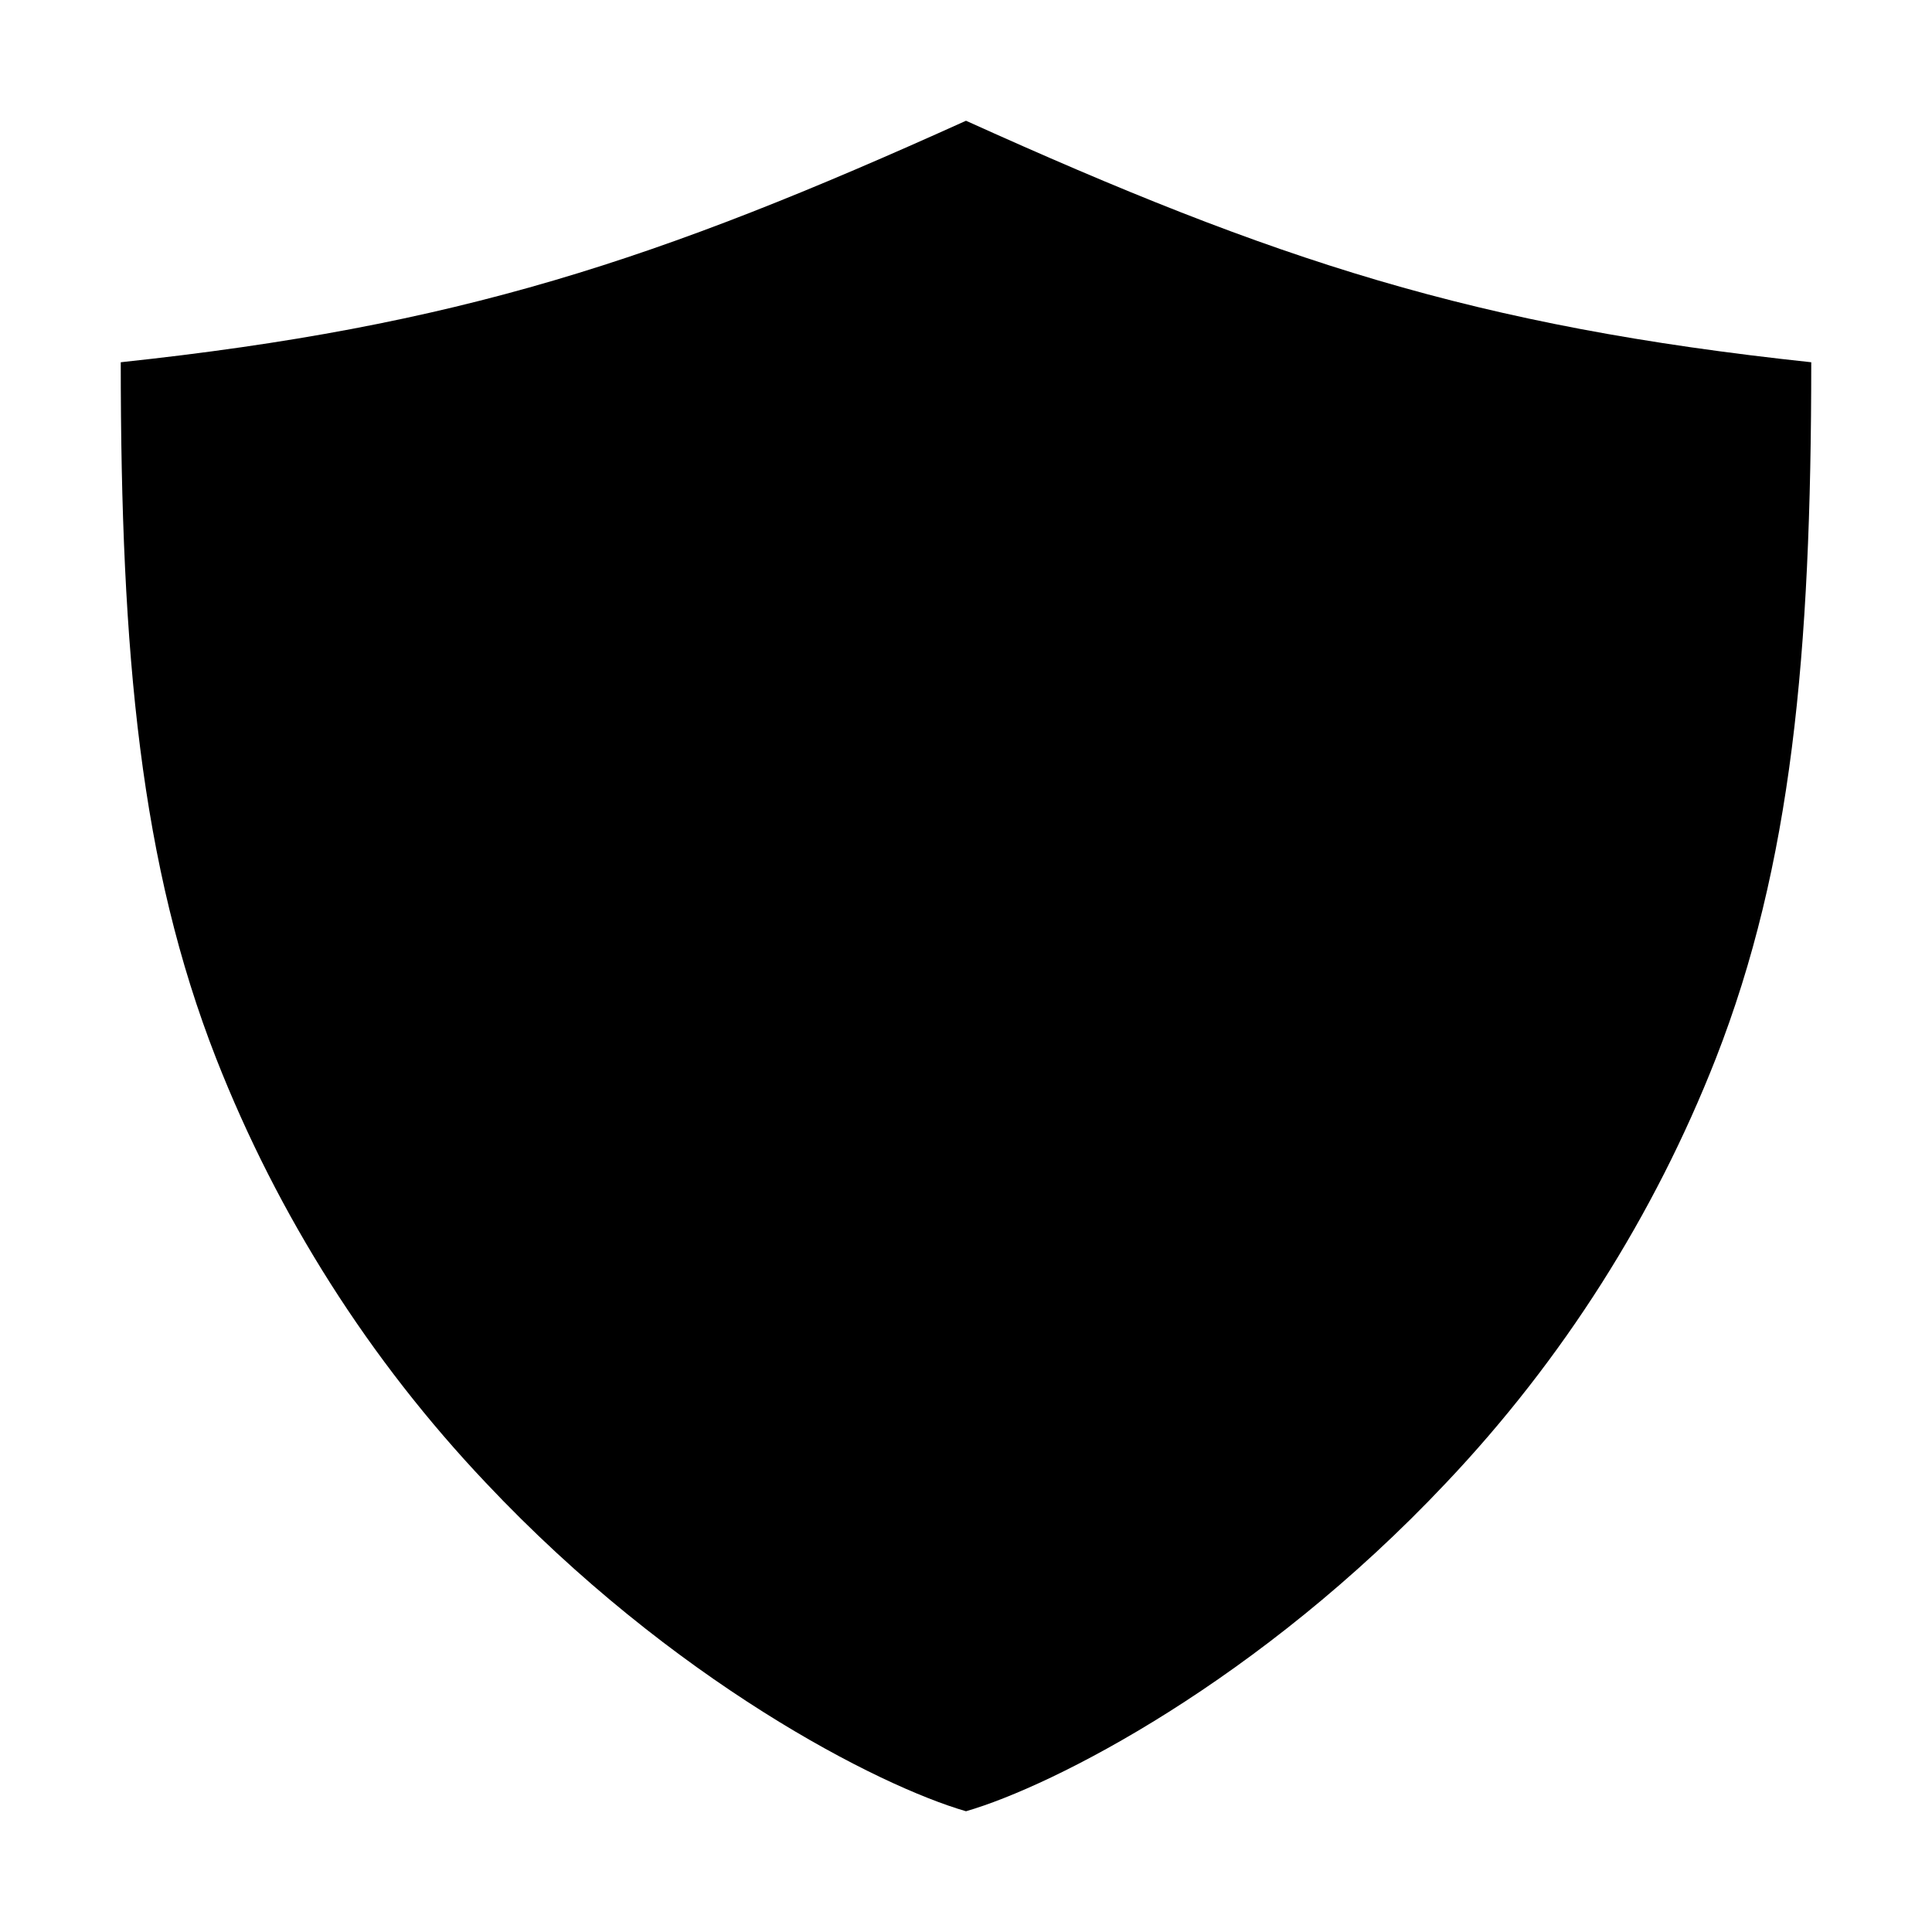 <svg width="512" height="512" viewBox="0 0 512 512" fill="none" xmlns="http://www.w3.org/2000/svg">
<path fill-rule="evenodd" clip-rule="evenodd" d="M256 32C174 69.06 121.38 86.46 32 96C32 173.59 37.27 229.36 57.29 280.51C73.66 322.219 97.912 360.385 128.72 392.92C178.32 445.58 232.89 473.32 256 480C279.11 473.32 333.68 445.58 383.28 392.92C414.088 360.385 438.34 322.219 454.71 280.51C474.73 229.36 480 173.59 480 96C390.62 86.46 338 69.06 256 32Z" fill="currentColor"/>
</svg>
